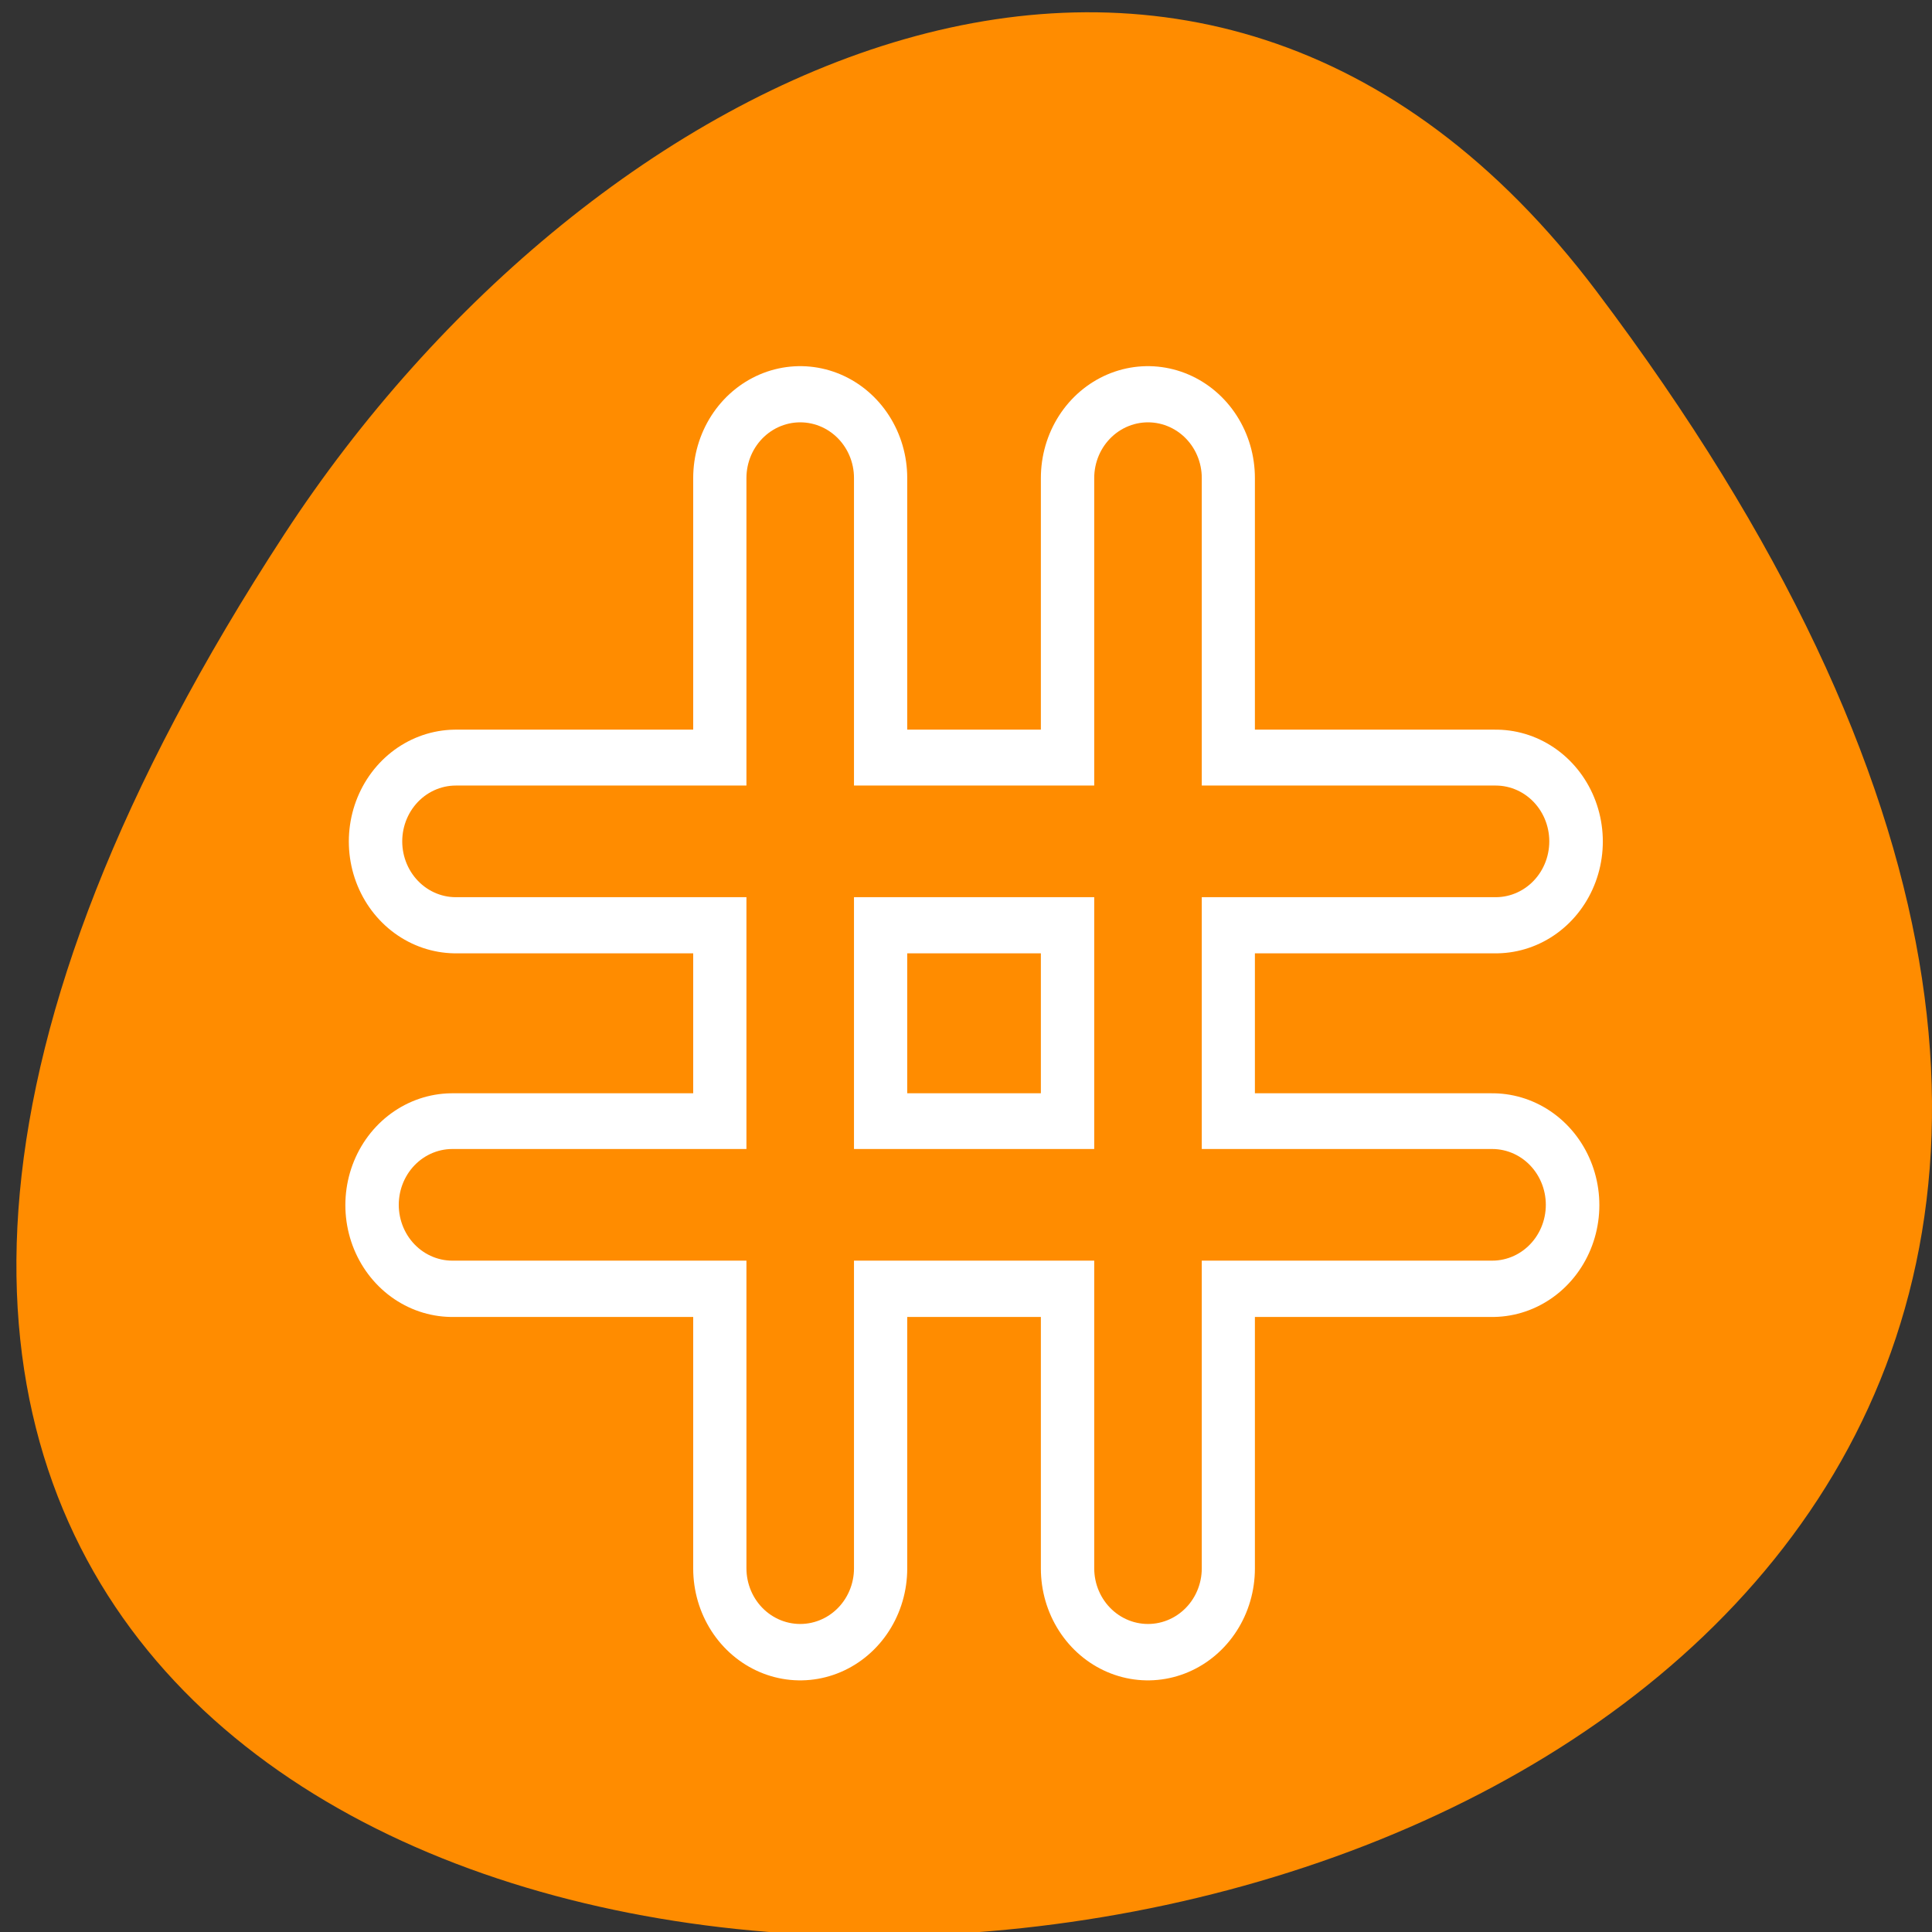 <svg xmlns="http://www.w3.org/2000/svg" viewBox="0 0 256 256"><rect x="0" y="0" width="256" height="256" fill="#333333" stroke="none"/><defs><clipPath><path d="m -24 13 c 0 1.105 -0.672 2 -1.5 2 -0.828 0 -1.5 -0.895 -1.5 -2 0 -1.105 0.672 -2 1.5 -2 0.828 0 1.5 0.895 1.5 2 z" transform="matrix(15.333 0 0 11.5 415 -125.5)"/></clipPath></defs><path transform="translate(-80.27 -882.59)" d="m 291.82 921.19 c 200.11 265.25 -350.59 302.94 -173.86 32.17 40.29 -61.728 120.86 -102.43 173.86 -32.17 z" style="fill:#ff8c00;color:#000"/><g transform="matrix(2.836 0 0 2.964 43.992 46.667)" style="fill:none;stroke-linecap:round;stroke-linejoin:round"><g style="stroke:#fff;stroke-width:10"><path d="m 21.876 5.624 v 48.752"/><path d="m 38.12 5.624 v 48.752"/><path d="m 5.786 21.874 h 48.59"/><path d="m 5.624 38.13 h 48.59"/></g><g style="stroke:#ff8c00"><g transform="matrix(0.909 0 0 0.9 3.338 2.962)" style="stroke-width:5.528"><path d="m 20.394 2.957 v 54.16"/><path d="m 38.27 2.957 v 54.16"/></g><g transform="matrix(0.9 0 0 0.897 3.68 2.644)" style="stroke-width:5.564"><path d="m 2.339 21.432 h 53.984"/><path d="m 2.159 39.546 h 53.984"/></g></g></g></svg>